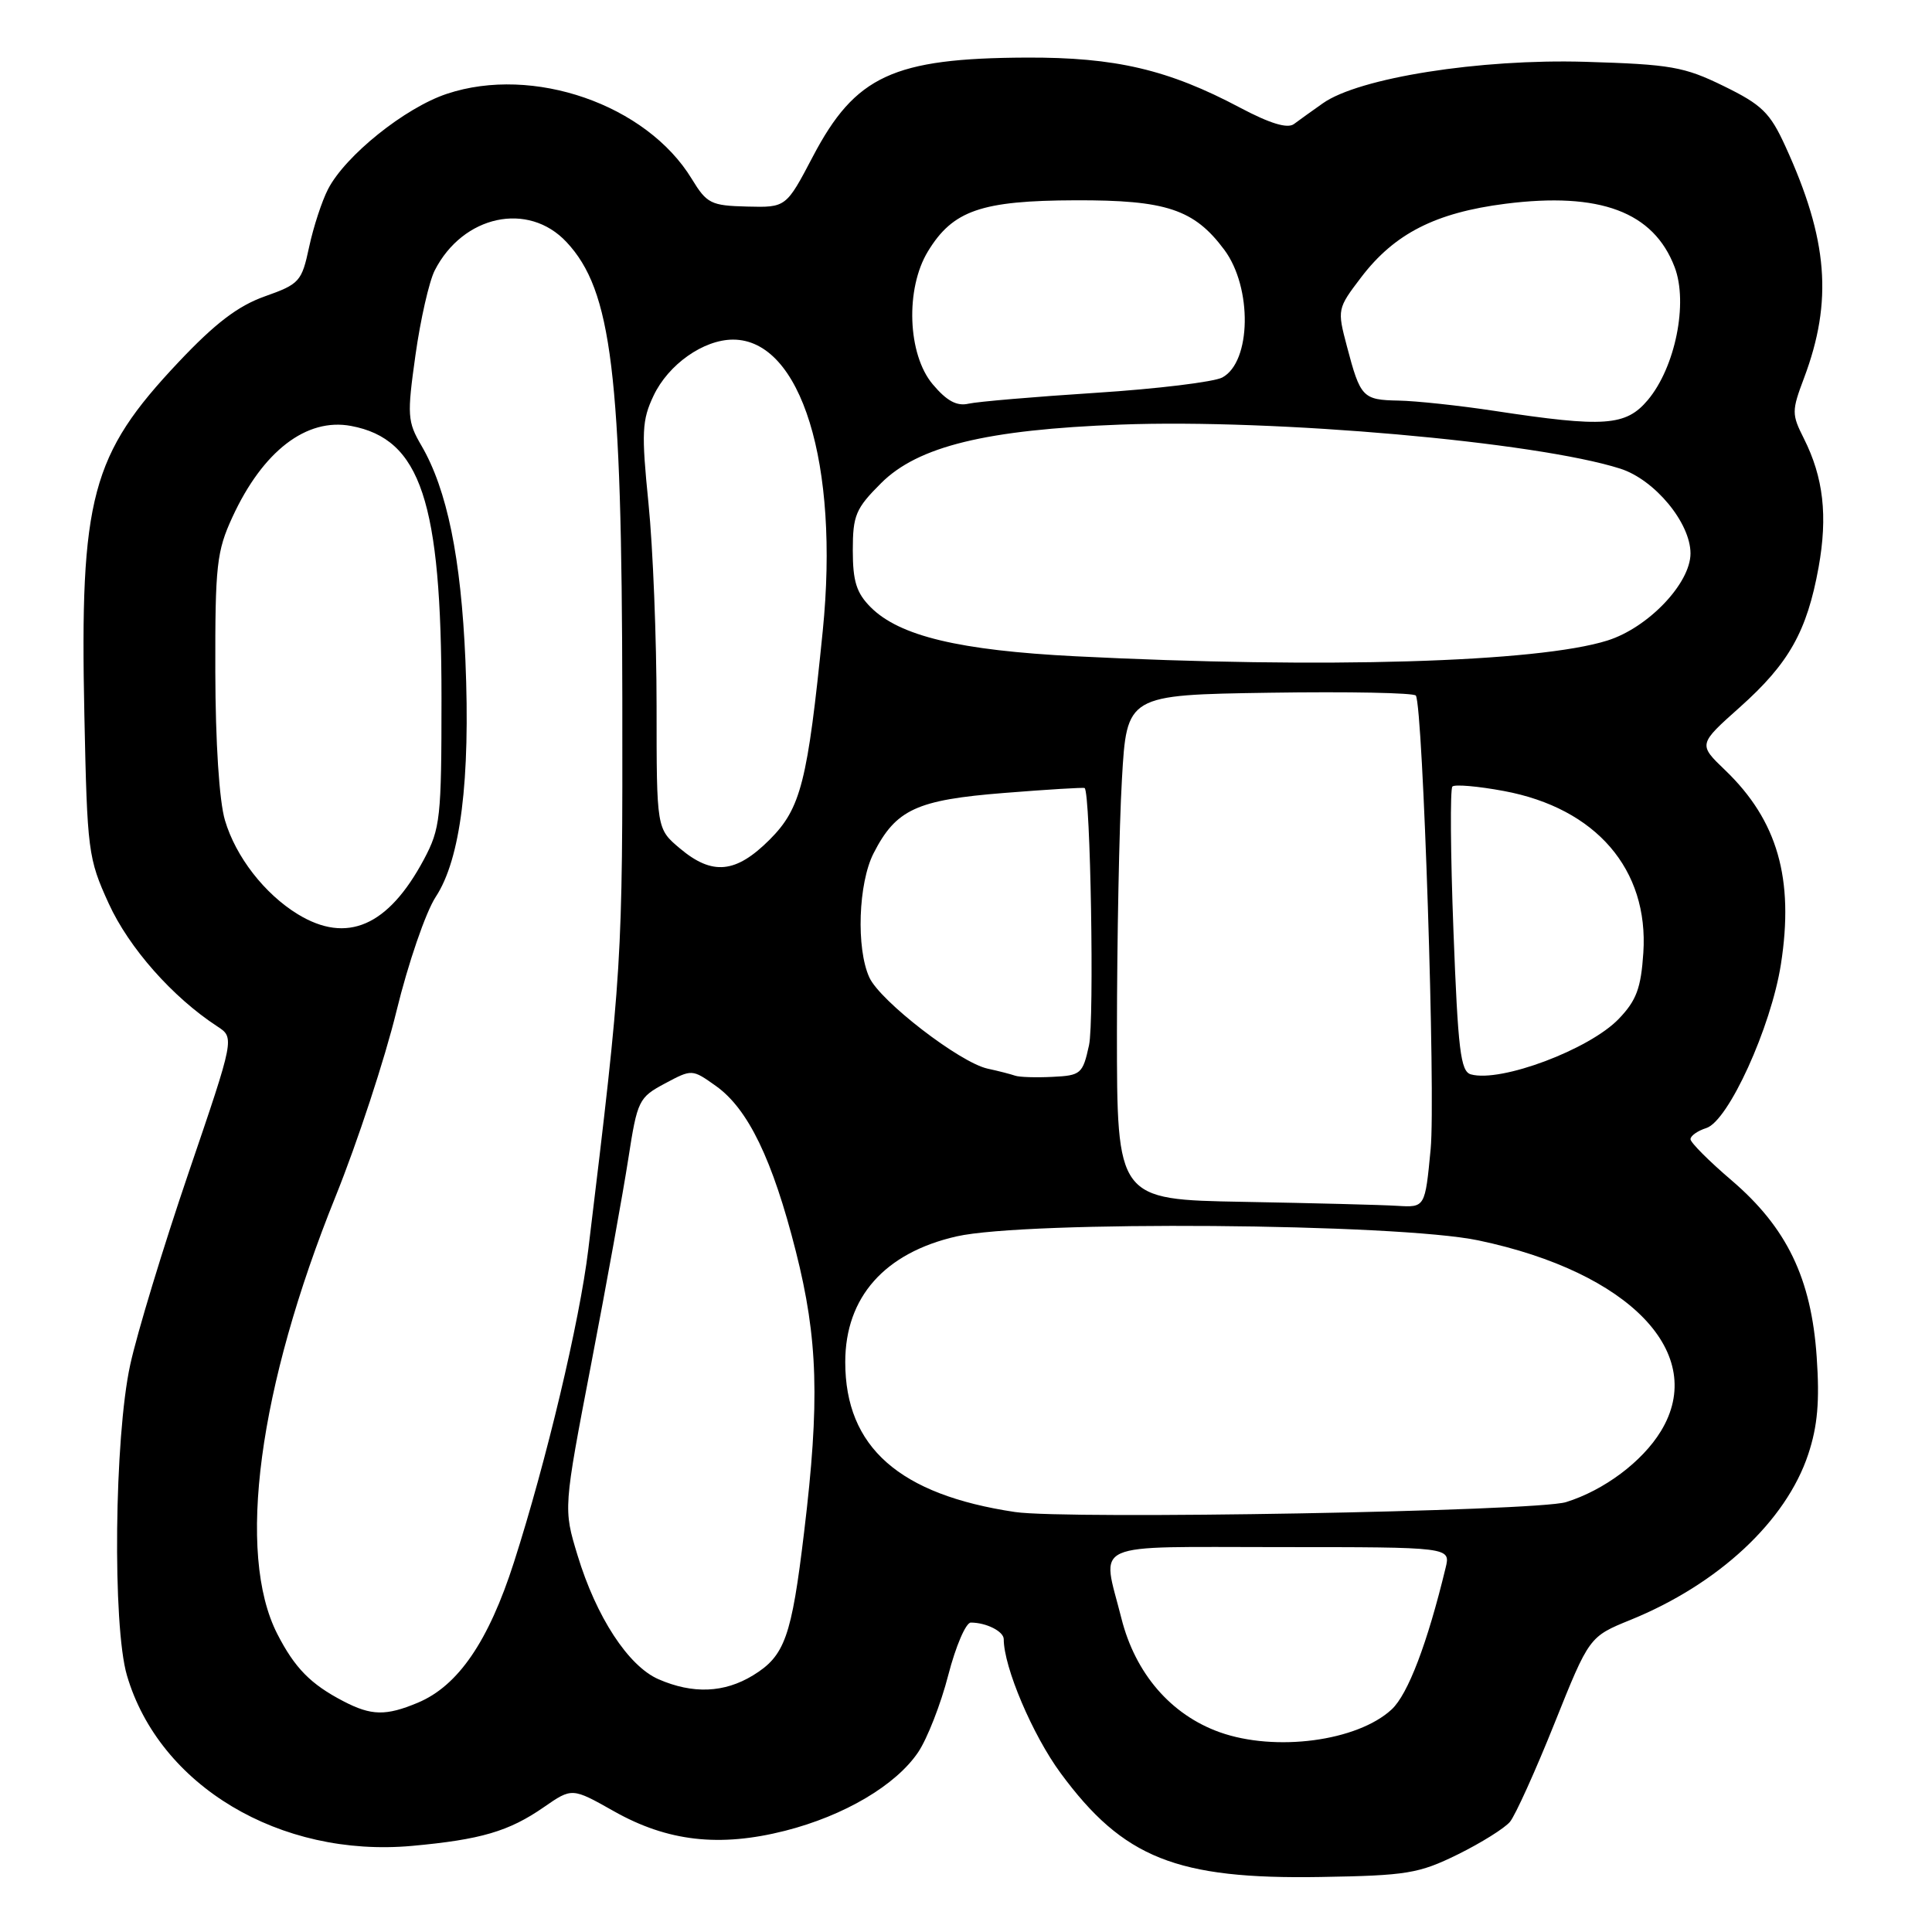 <?xml version="1.0" encoding="UTF-8" standalone="no"?>
<!DOCTYPE svg PUBLIC "-//W3C//DTD SVG 1.1//EN" "http://www.w3.org/Graphics/SVG/1.1/DTD/svg11.dtd" >
<svg xmlns="http://www.w3.org/2000/svg" xmlns:xlink="http://www.w3.org/1999/xlink" version="1.1" viewBox="0 0 256 256">
 <g >
 <path fill="currentColor"
d=" M 193.15 245.73 C 196.25 244.20 199.37 242.25 200.08 241.40 C 200.79 240.54 203.45 234.67 205.98 228.35 C 210.58 216.87 210.58 216.87 216.06 214.64 C 227.71 209.90 236.66 201.56 239.60 192.70 C 240.84 188.97 241.13 185.66 240.72 179.79 C 240.01 169.39 236.76 162.66 229.44 156.40 C 226.45 153.85 224.00 151.39 224.00 150.95 C 224.00 150.50 224.94 149.84 226.10 149.47 C 229.02 148.54 234.67 136.12 235.98 127.77 C 237.75 116.45 235.53 108.72 228.60 102.06 C 225.02 98.63 225.02 98.63 230.55 93.70 C 237.04 87.91 239.43 83.67 240.97 75.19 C 242.20 68.36 241.62 63.27 239.02 58.10 C 237.40 54.89 237.40 54.45 239.04 50.10 C 242.88 39.89 242.23 31.74 236.57 19.38 C 234.54 14.93 233.46 13.88 228.41 11.41 C 223.14 8.83 221.39 8.53 210.04 8.19 C 196.09 7.78 180.05 10.31 175.28 13.69 C 173.87 14.68 172.15 15.92 171.45 16.44 C 170.59 17.07 168.29 16.37 164.34 14.28 C 154.81 9.22 147.81 7.58 136.00 7.63 C 118.37 7.71 113.33 10.04 107.72 20.72 C 104.16 27.50 104.16 27.50 98.99 27.37 C 94.20 27.25 93.66 26.98 91.66 23.70 C 85.66 13.85 70.64 8.63 59.22 12.43 C 53.67 14.27 45.77 20.61 43.47 25.06 C 42.66 26.62 41.53 30.07 40.96 32.73 C 39.98 37.31 39.69 37.64 35.09 39.27 C 31.52 40.54 28.51 42.84 23.65 47.99 C 12.07 60.27 10.57 65.88 11.18 94.78 C 11.56 112.81 11.67 113.73 14.41 119.73 C 17.09 125.60 22.87 132.14 28.79 136.00 C 31.09 137.50 31.09 137.50 25.00 155.36 C 21.65 165.19 18.16 176.66 17.25 180.86 C 15.15 190.49 14.89 215.42 16.82 222.00 C 21.10 236.61 37.09 246.17 54.59 244.59 C 63.70 243.76 67.43 242.67 72.06 239.46 C 75.80 236.87 75.80 236.87 81.35 240.00 C 88.45 244.01 95.34 244.79 104.02 242.59 C 111.88 240.59 118.70 236.56 121.66 232.18 C 122.87 230.38 124.67 225.78 125.65 221.96 C 126.64 218.13 127.98 215.00 128.64 215.00 C 130.69 215.00 133.00 216.17 133.00 217.20 C 133.00 220.90 136.82 229.90 140.54 234.95 C 148.83 246.21 155.90 249.03 175.00 248.71 C 186.41 248.52 187.99 248.26 193.15 245.73 Z  M 161.62 229.53 C 155.15 227.22 150.43 221.75 148.59 214.43 C 145.99 204.08 143.95 205.00 169.61 205.00 C 192.22 205.00 192.22 205.00 191.55 207.75 C 189.13 217.77 186.56 224.51 184.40 226.51 C 179.85 230.72 169.00 232.16 161.62 229.53 Z  M 45.50 225.42 C 41.15 223.16 39.05 221.01 36.74 216.50 C 31.30 205.85 34.23 183.87 44.48 158.50 C 47.36 151.35 50.99 140.32 52.53 134.00 C 54.08 127.64 56.41 120.87 57.73 118.85 C 61.03 113.84 62.34 103.38 61.67 87.50 C 61.09 73.93 59.24 64.88 55.85 59.06 C 53.98 55.86 53.93 55.04 55.05 47.06 C 55.71 42.35 56.86 37.30 57.60 35.84 C 61.34 28.51 70.00 26.65 75.07 32.08 C 81.07 38.50 82.40 49.43 82.46 92.50 C 82.50 127.71 82.47 128.25 77.95 165.58 C 76.80 175.10 72.39 193.65 68.10 207.01 C 64.74 217.49 60.70 223.39 55.36 225.62 C 51.13 227.39 49.20 227.35 45.50 225.42 Z  M 87.26 222.51 C 83.26 220.77 79.00 214.25 76.52 206.06 C 74.65 199.91 74.65 199.91 78.34 180.70 C 80.37 170.14 82.58 157.90 83.26 153.50 C 84.45 145.81 84.64 145.42 88.10 143.57 C 91.70 141.65 91.70 141.65 94.88 143.91 C 99.13 146.94 102.37 153.64 105.45 165.80 C 108.39 177.40 108.64 185.69 106.55 203.00 C 104.88 216.95 103.99 219.42 99.77 222.00 C 95.96 224.32 91.81 224.49 87.26 222.51 Z  M 134.50 200.35 C 119.15 198.06 112.00 191.75 112.00 180.48 C 112.00 171.89 117.21 166.01 126.74 163.83 C 136.02 161.72 185.10 162.09 195.90 164.36 C 216.00 168.58 226.33 179.38 220.08 189.63 C 217.61 193.69 212.53 197.48 207.50 199.04 C 203.56 200.26 141.37 201.37 134.50 200.35 Z  M 164.75 159.25 C 148.00 158.95 148.00 158.95 148.00 136.73 C 148.01 124.50 148.30 109.46 148.66 103.29 C 149.30 92.08 149.30 92.08 168.25 91.79 C 178.67 91.63 187.38 91.80 187.61 92.17 C 188.56 93.72 190.24 145.17 189.57 152.25 C 188.83 160.00 188.83 160.00 185.16 159.78 C 183.15 159.65 173.96 159.42 164.75 159.25 Z  M 134.50 142.53 C 133.95 142.34 132.31 141.91 130.86 141.60 C 127.17 140.79 116.61 132.64 115.19 129.51 C 113.43 125.66 113.73 117.03 115.75 113.07 C 118.72 107.25 121.44 105.99 133.06 105.07 C 138.80 104.61 143.60 104.32 143.72 104.42 C 144.50 105.07 145.01 135.26 144.30 138.50 C 143.47 142.30 143.22 142.51 139.46 142.69 C 137.28 142.80 135.05 142.73 134.50 142.53 Z  M 194.90 142.36 C 193.53 141.98 193.19 139.13 192.59 123.35 C 192.20 113.14 192.14 104.53 192.45 104.22 C 192.76 103.91 195.82 104.17 199.26 104.81 C 211.48 107.08 218.48 115.20 217.75 126.25 C 217.44 130.93 216.84 132.56 214.50 135.00 C 210.62 139.05 198.86 143.47 194.90 142.36 Z  M 39.46 121.14 C 35.06 118.45 31.24 113.53 29.81 108.70 C 29.05 106.16 28.55 98.38 28.53 89.00 C 28.50 74.91 28.71 73.05 30.80 68.51 C 34.83 59.77 40.61 55.33 46.52 56.44 C 55.75 58.17 58.50 66.45 58.50 92.50 C 58.50 108.40 58.35 109.78 56.17 113.88 C 51.44 122.73 45.97 125.11 39.46 121.14 Z  M 90.08 112.41 C 87.00 109.82 87.00 109.82 87.00 93.58 C 87.00 84.65 86.52 72.57 85.93 66.72 C 84.98 57.28 85.06 55.68 86.60 52.43 C 88.56 48.29 93.21 45.01 97.12 45.00 C 106.16 44.99 111.24 61.47 109.02 83.58 C 107.01 103.61 106.12 107.11 101.99 111.25 C 97.50 115.74 94.39 116.04 90.08 112.41 Z  M 142.50 86.96 C 127.12 86.18 119.19 84.28 115.38 80.47 C 113.49 78.58 113.00 77.03 113.00 72.93 C 113.00 68.29 113.38 67.38 116.75 64.02 C 121.63 59.14 130.68 56.93 148.50 56.26 C 168.93 55.49 203.53 58.54 214.70 62.10 C 219.26 63.56 224.00 69.28 224.00 73.33 C 224.00 77.29 218.40 83.17 213.00 84.87 C 203.78 87.78 175.37 88.62 142.50 86.96 Z  M 198.00 54.44 C 193.32 53.73 187.61 53.12 185.31 53.08 C 180.56 52.99 180.26 52.68 178.47 45.88 C 177.18 41.00 177.20 40.89 180.38 36.72 C 184.78 30.95 190.22 28.18 199.47 27.00 C 212.01 25.41 219.11 28.07 221.90 35.40 C 223.71 40.15 221.98 48.68 218.34 53.01 C 215.43 56.46 212.59 56.66 198.00 54.44 Z  M 123.59 50.92 C 120.25 46.96 119.94 38.25 122.96 33.30 C 126.26 27.88 130.02 26.58 142.50 26.54 C 154.51 26.50 158.23 27.73 162.22 33.09 C 165.96 38.10 165.81 47.96 161.96 50.02 C 160.85 50.61 153.32 51.53 145.22 52.05 C 137.13 52.57 129.53 53.22 128.34 53.49 C 126.78 53.85 125.45 53.13 123.59 50.92 Z "/>
</g>
</svg>